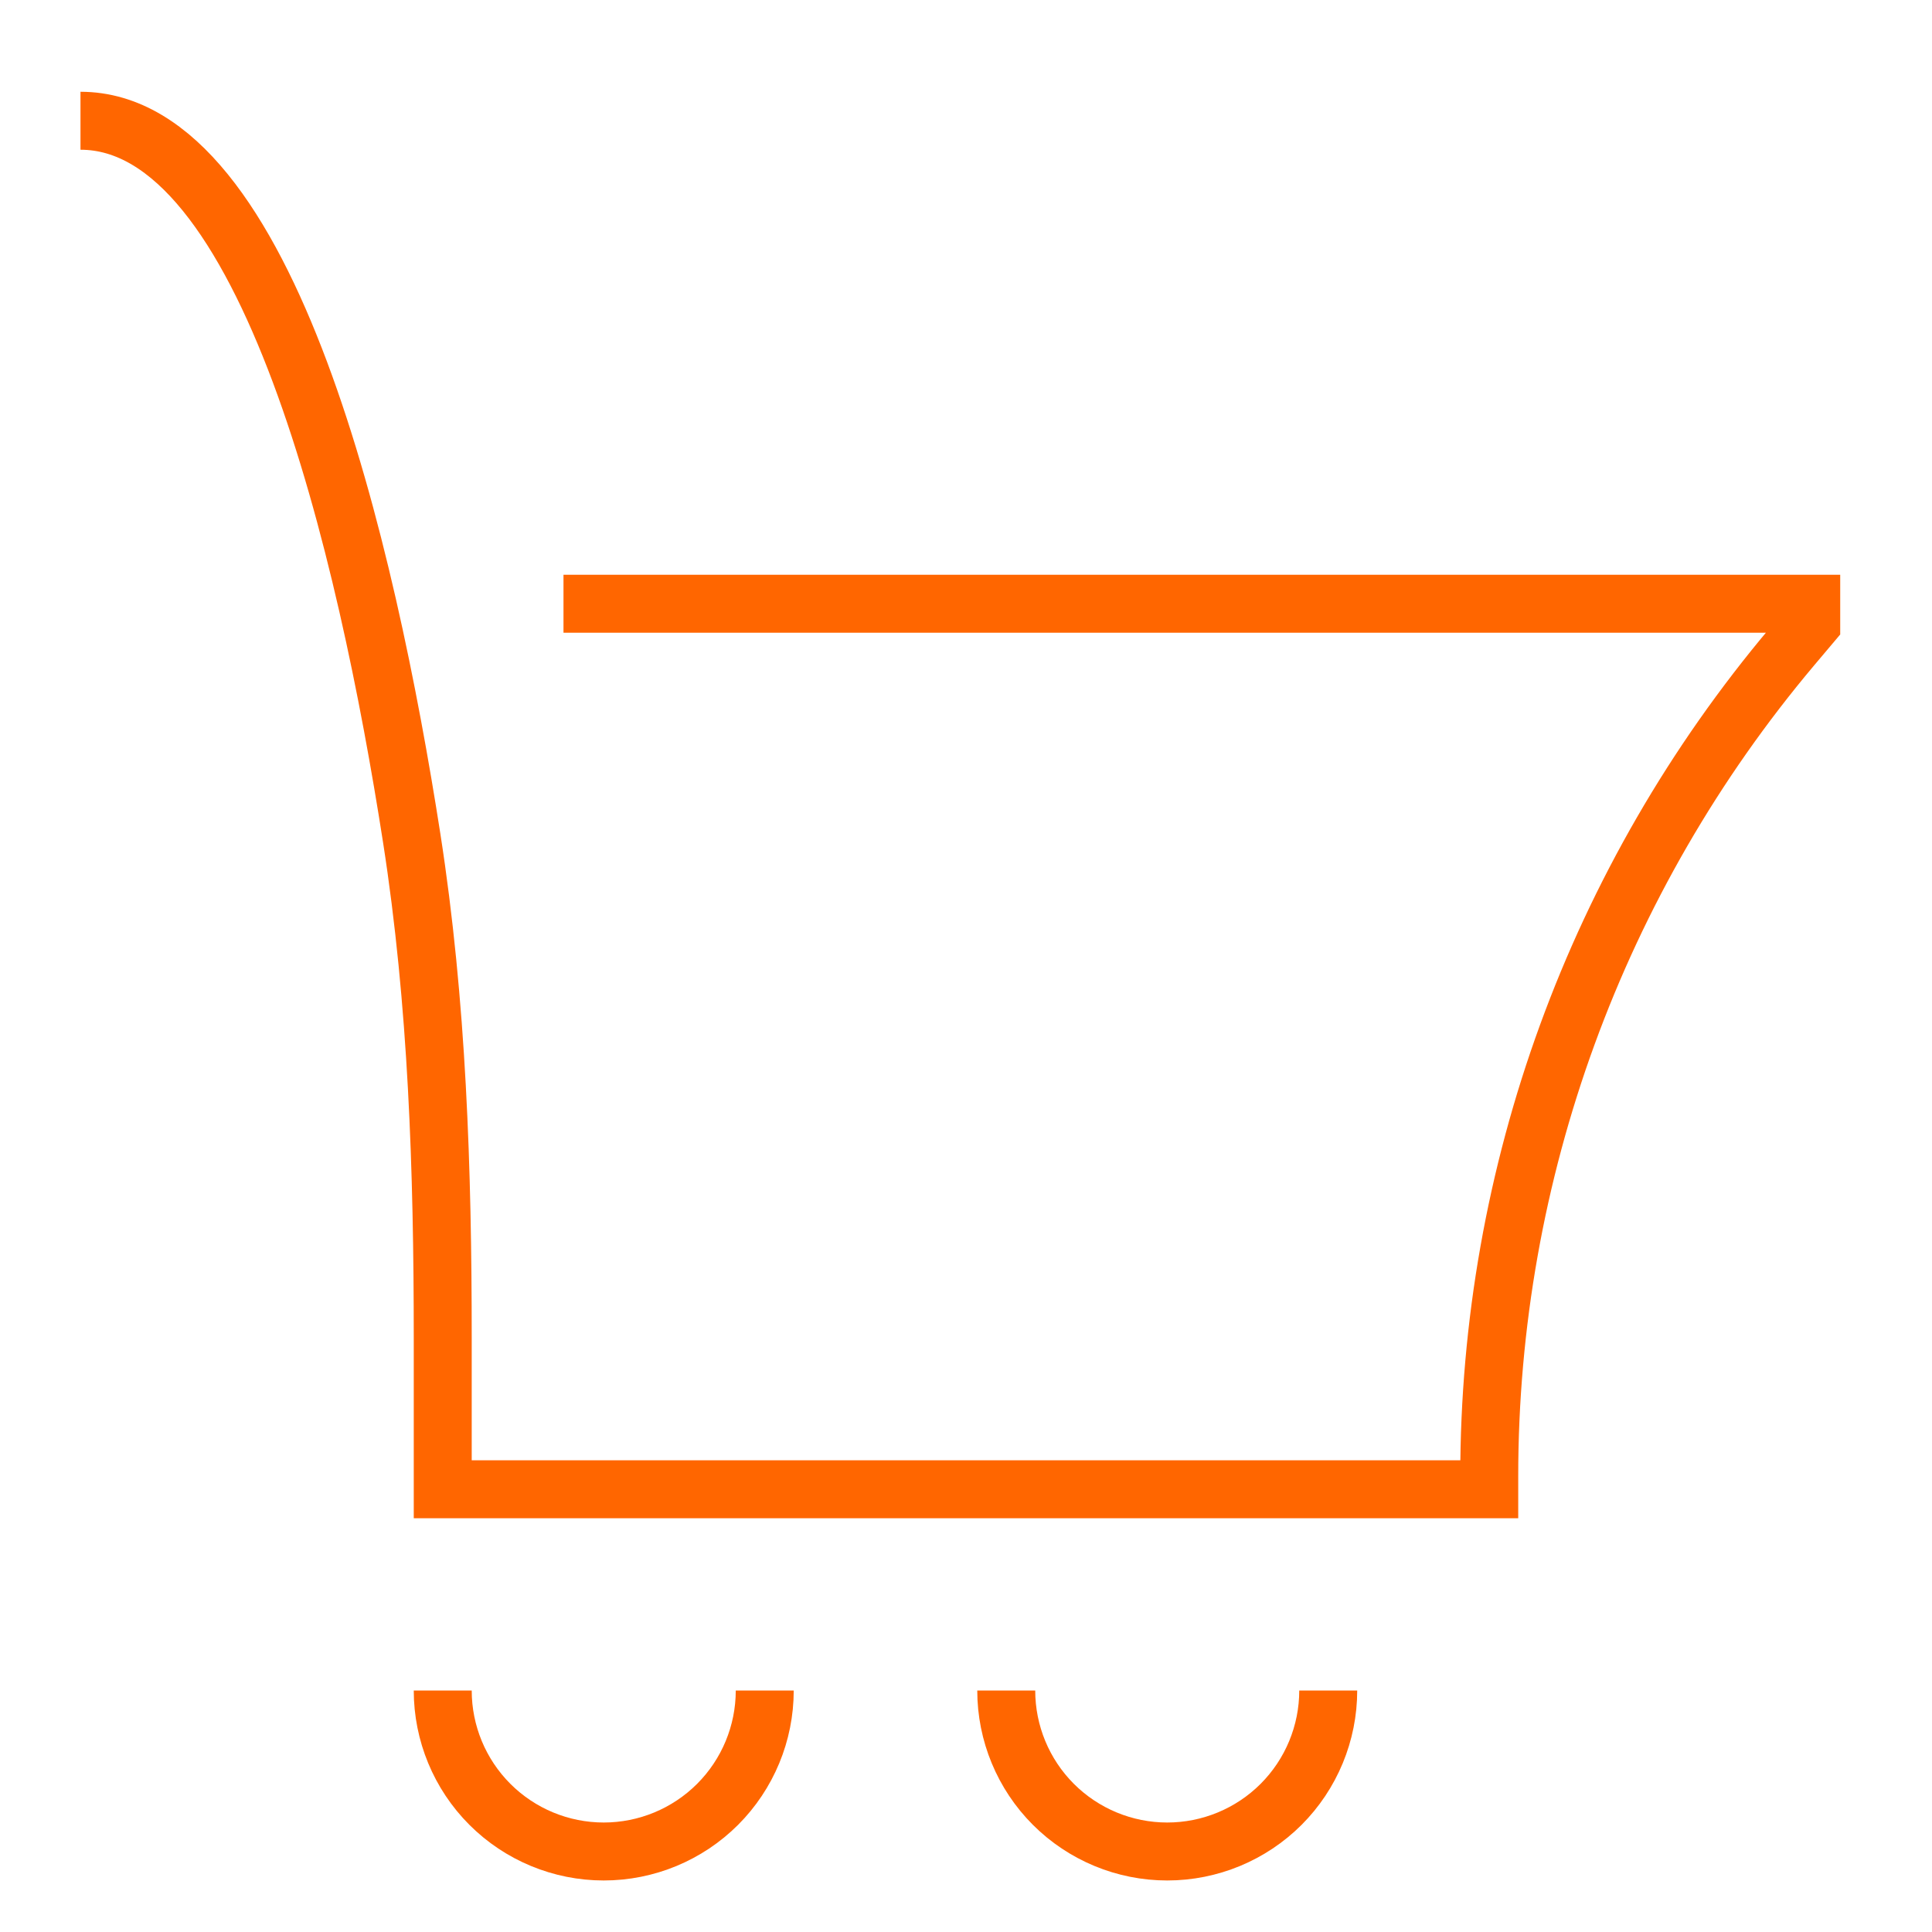 <svg width="100" height="100" viewBox="0 0 100 100" fill="none" xmlns="http://www.w3.org/2000/svg">
<path d="M22.916 87.5C22.916 89.71 23.794 91.83 25.357 93.393C26.92 94.955 29.039 95.833 31.249 95.833C33.459 95.833 35.579 94.955 37.142 93.393C38.705 91.83 39.583 89.71 39.583 87.5M52.083 87.5C52.083 89.71 52.961 91.83 54.523 93.393C56.086 94.955 58.206 95.833 60.416 95.833C62.626 95.833 64.746 94.955 66.309 93.393C67.871 91.83 68.749 89.71 68.749 87.5M29.166 31.25H93.749V32.292L92.754 33.471C82.632 45.492 77.081 60.702 77.083 76.417V77.083H22.916V69.25C22.916 60.583 22.641 51.925 21.308 43.367C18.999 28.55 13.903 6.25 4.166 6.25" stroke="#FF6600" stroke-width="3"/>
</svg>
